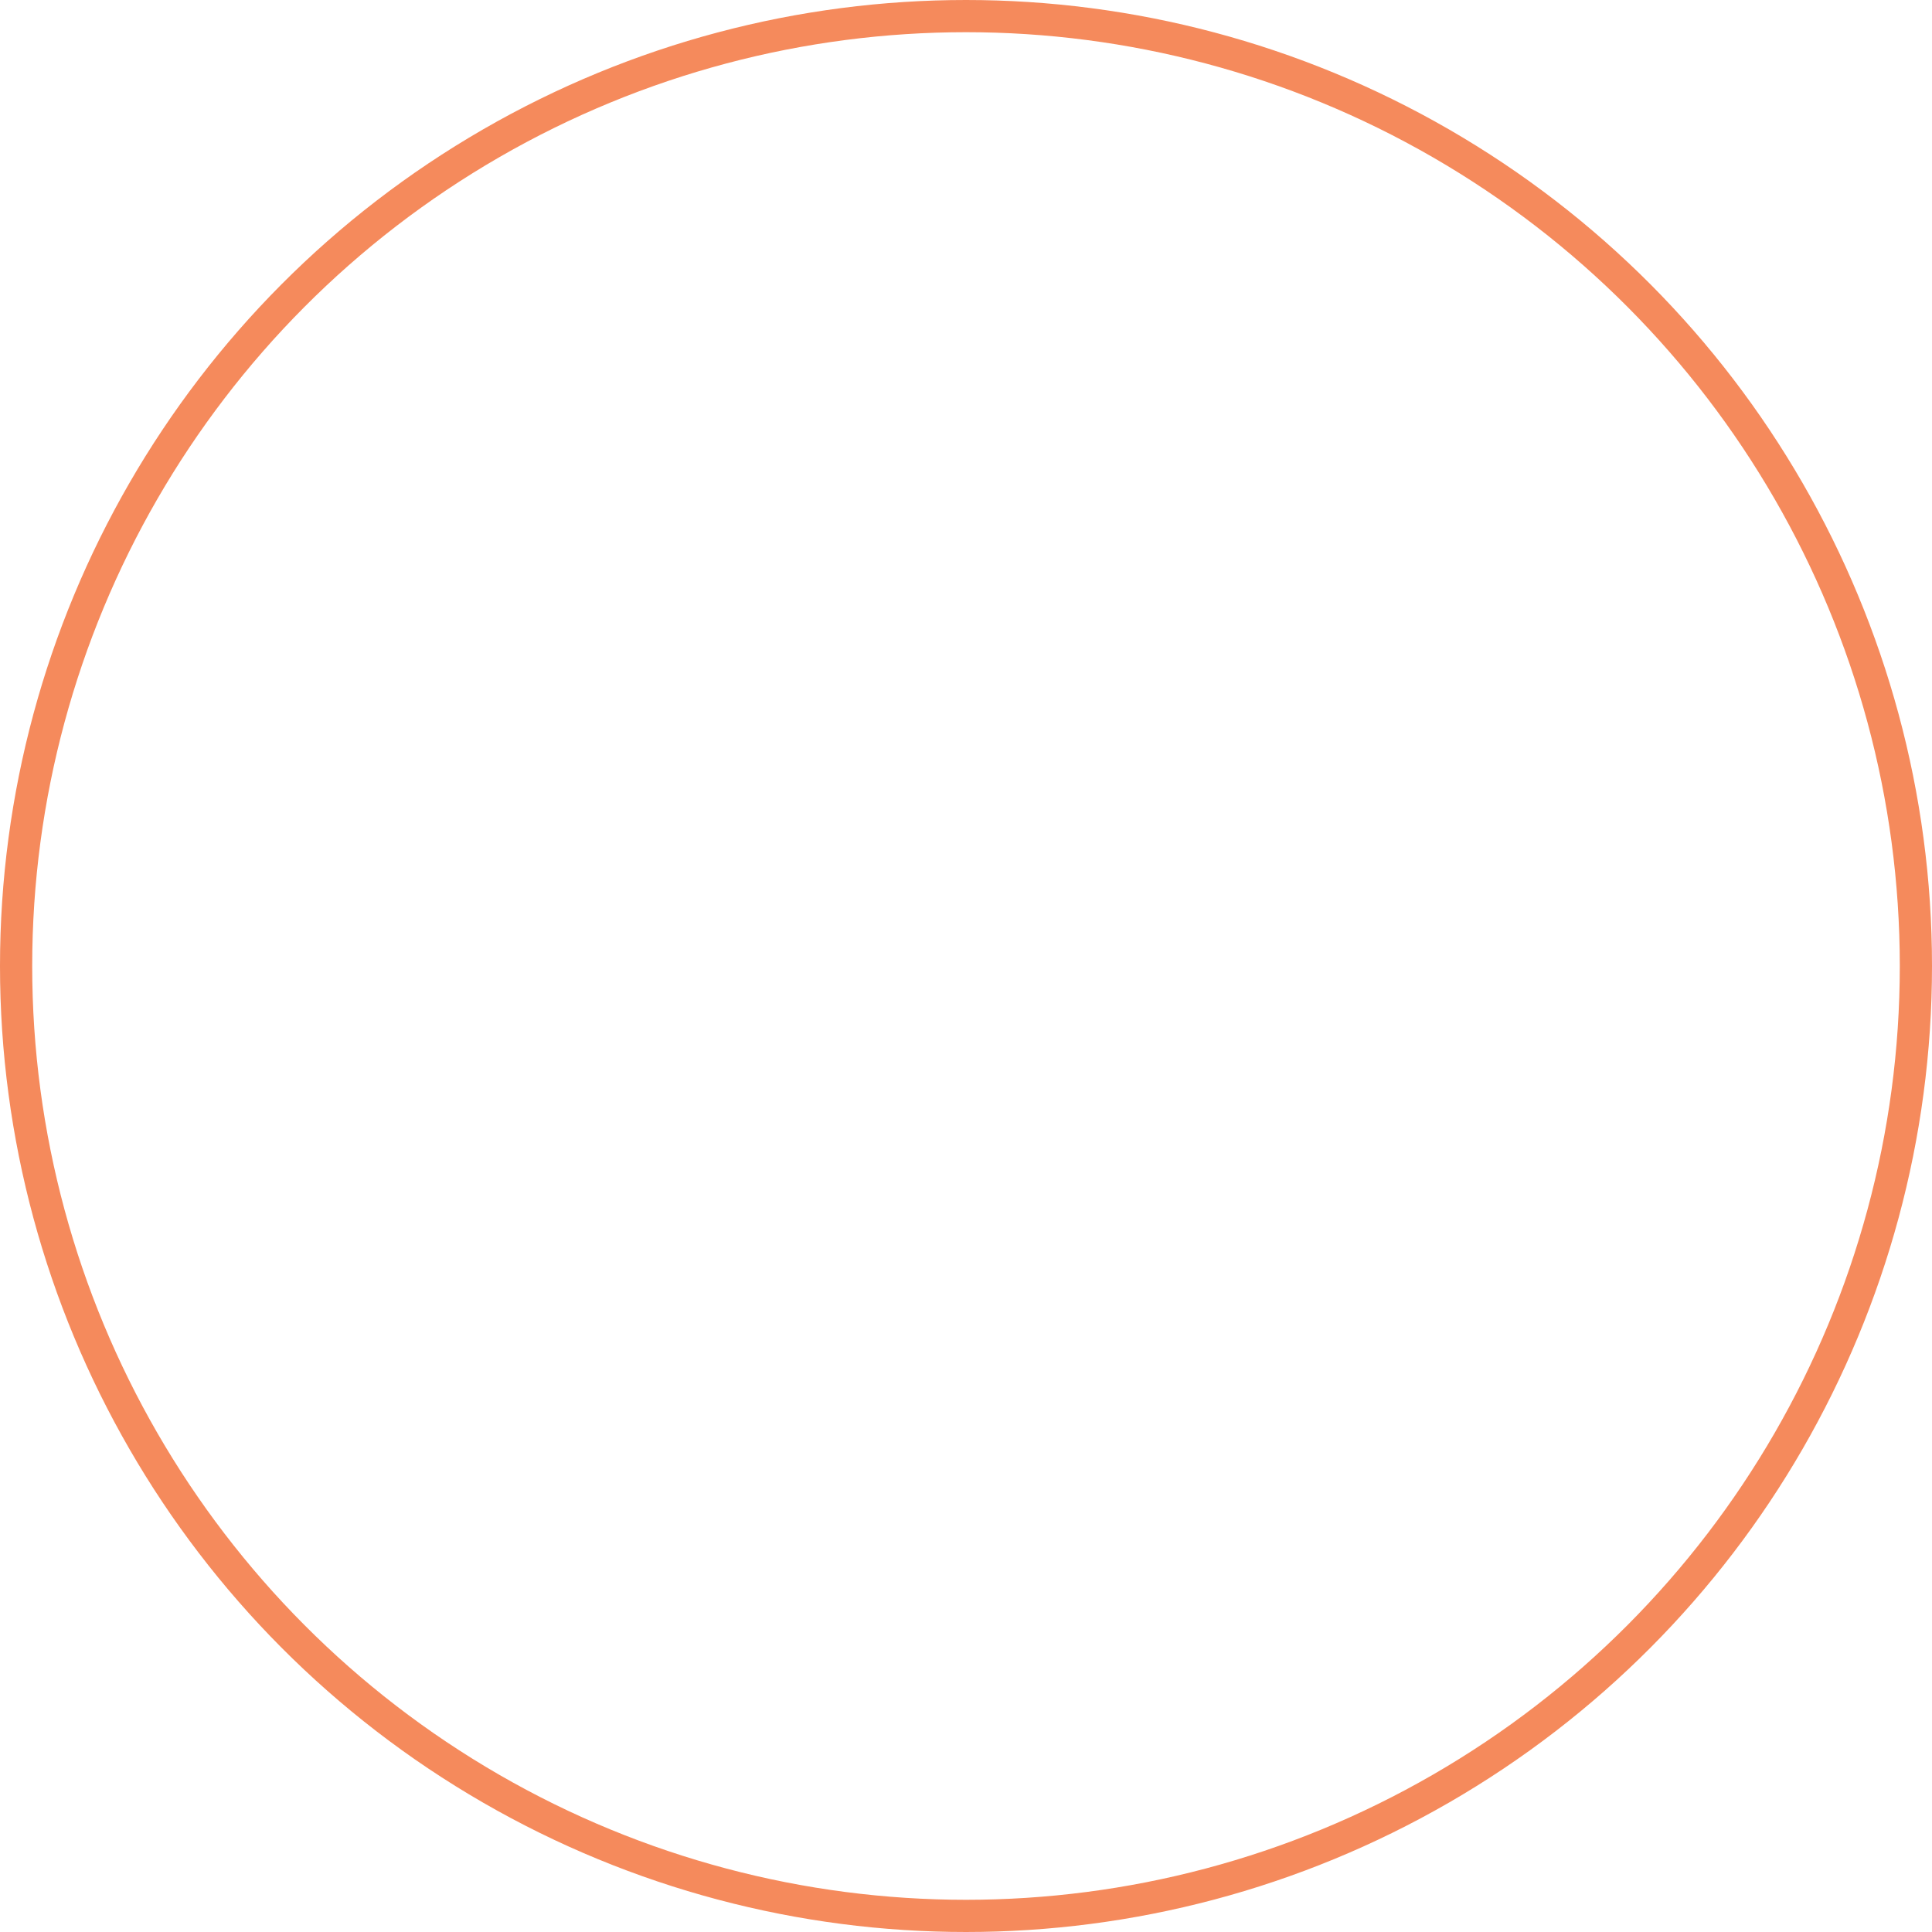 <svg width="60" height="60" viewBox="0 0 60 60" fill="none" xmlns="http://www.w3.org/2000/svg">
<g filter="url(#filter0_i_614_17)">
<circle cx="30" cy="30" r="30" fill="white"/>
</g>
<circle cx="30" cy="30" r="29.5" stroke="#F58A5C"/>
<defs>
<filter id="filter0_i_614_17" x="-4" y="-4" width="64" height="64" filterUnits="userSpaceOnUse" color-interpolation-filters="sRGB">
<feFlood flood-opacity="0" result="BackgroundImageFix"/>
<feBlend mode="normal" in="SourceGraphic" in2="BackgroundImageFix" result="shape"/>
<feColorMatrix in="SourceAlpha" type="matrix" values="0 0 0 0 0 0 0 0 0 0 0 0 0 0 0 0 0 0 127 0" result="hardAlpha"/>
<feOffset dx="-4" dy="-4"/>
<feGaussianBlur stdDeviation="4.5"/>
<feComposite in2="hardAlpha" operator="arithmetic" k2="-1" k3="1"/>
<feColorMatrix type="matrix" values="0 0 0 0 0.8 0 0 0 0 0.502 0 0 0 0 0.227 0 0 0 0.25 0"/>
<feBlend mode="normal" in2="shape" result="effect1_innerShadow_614_17"/>
</filter>
</defs>
</svg>
